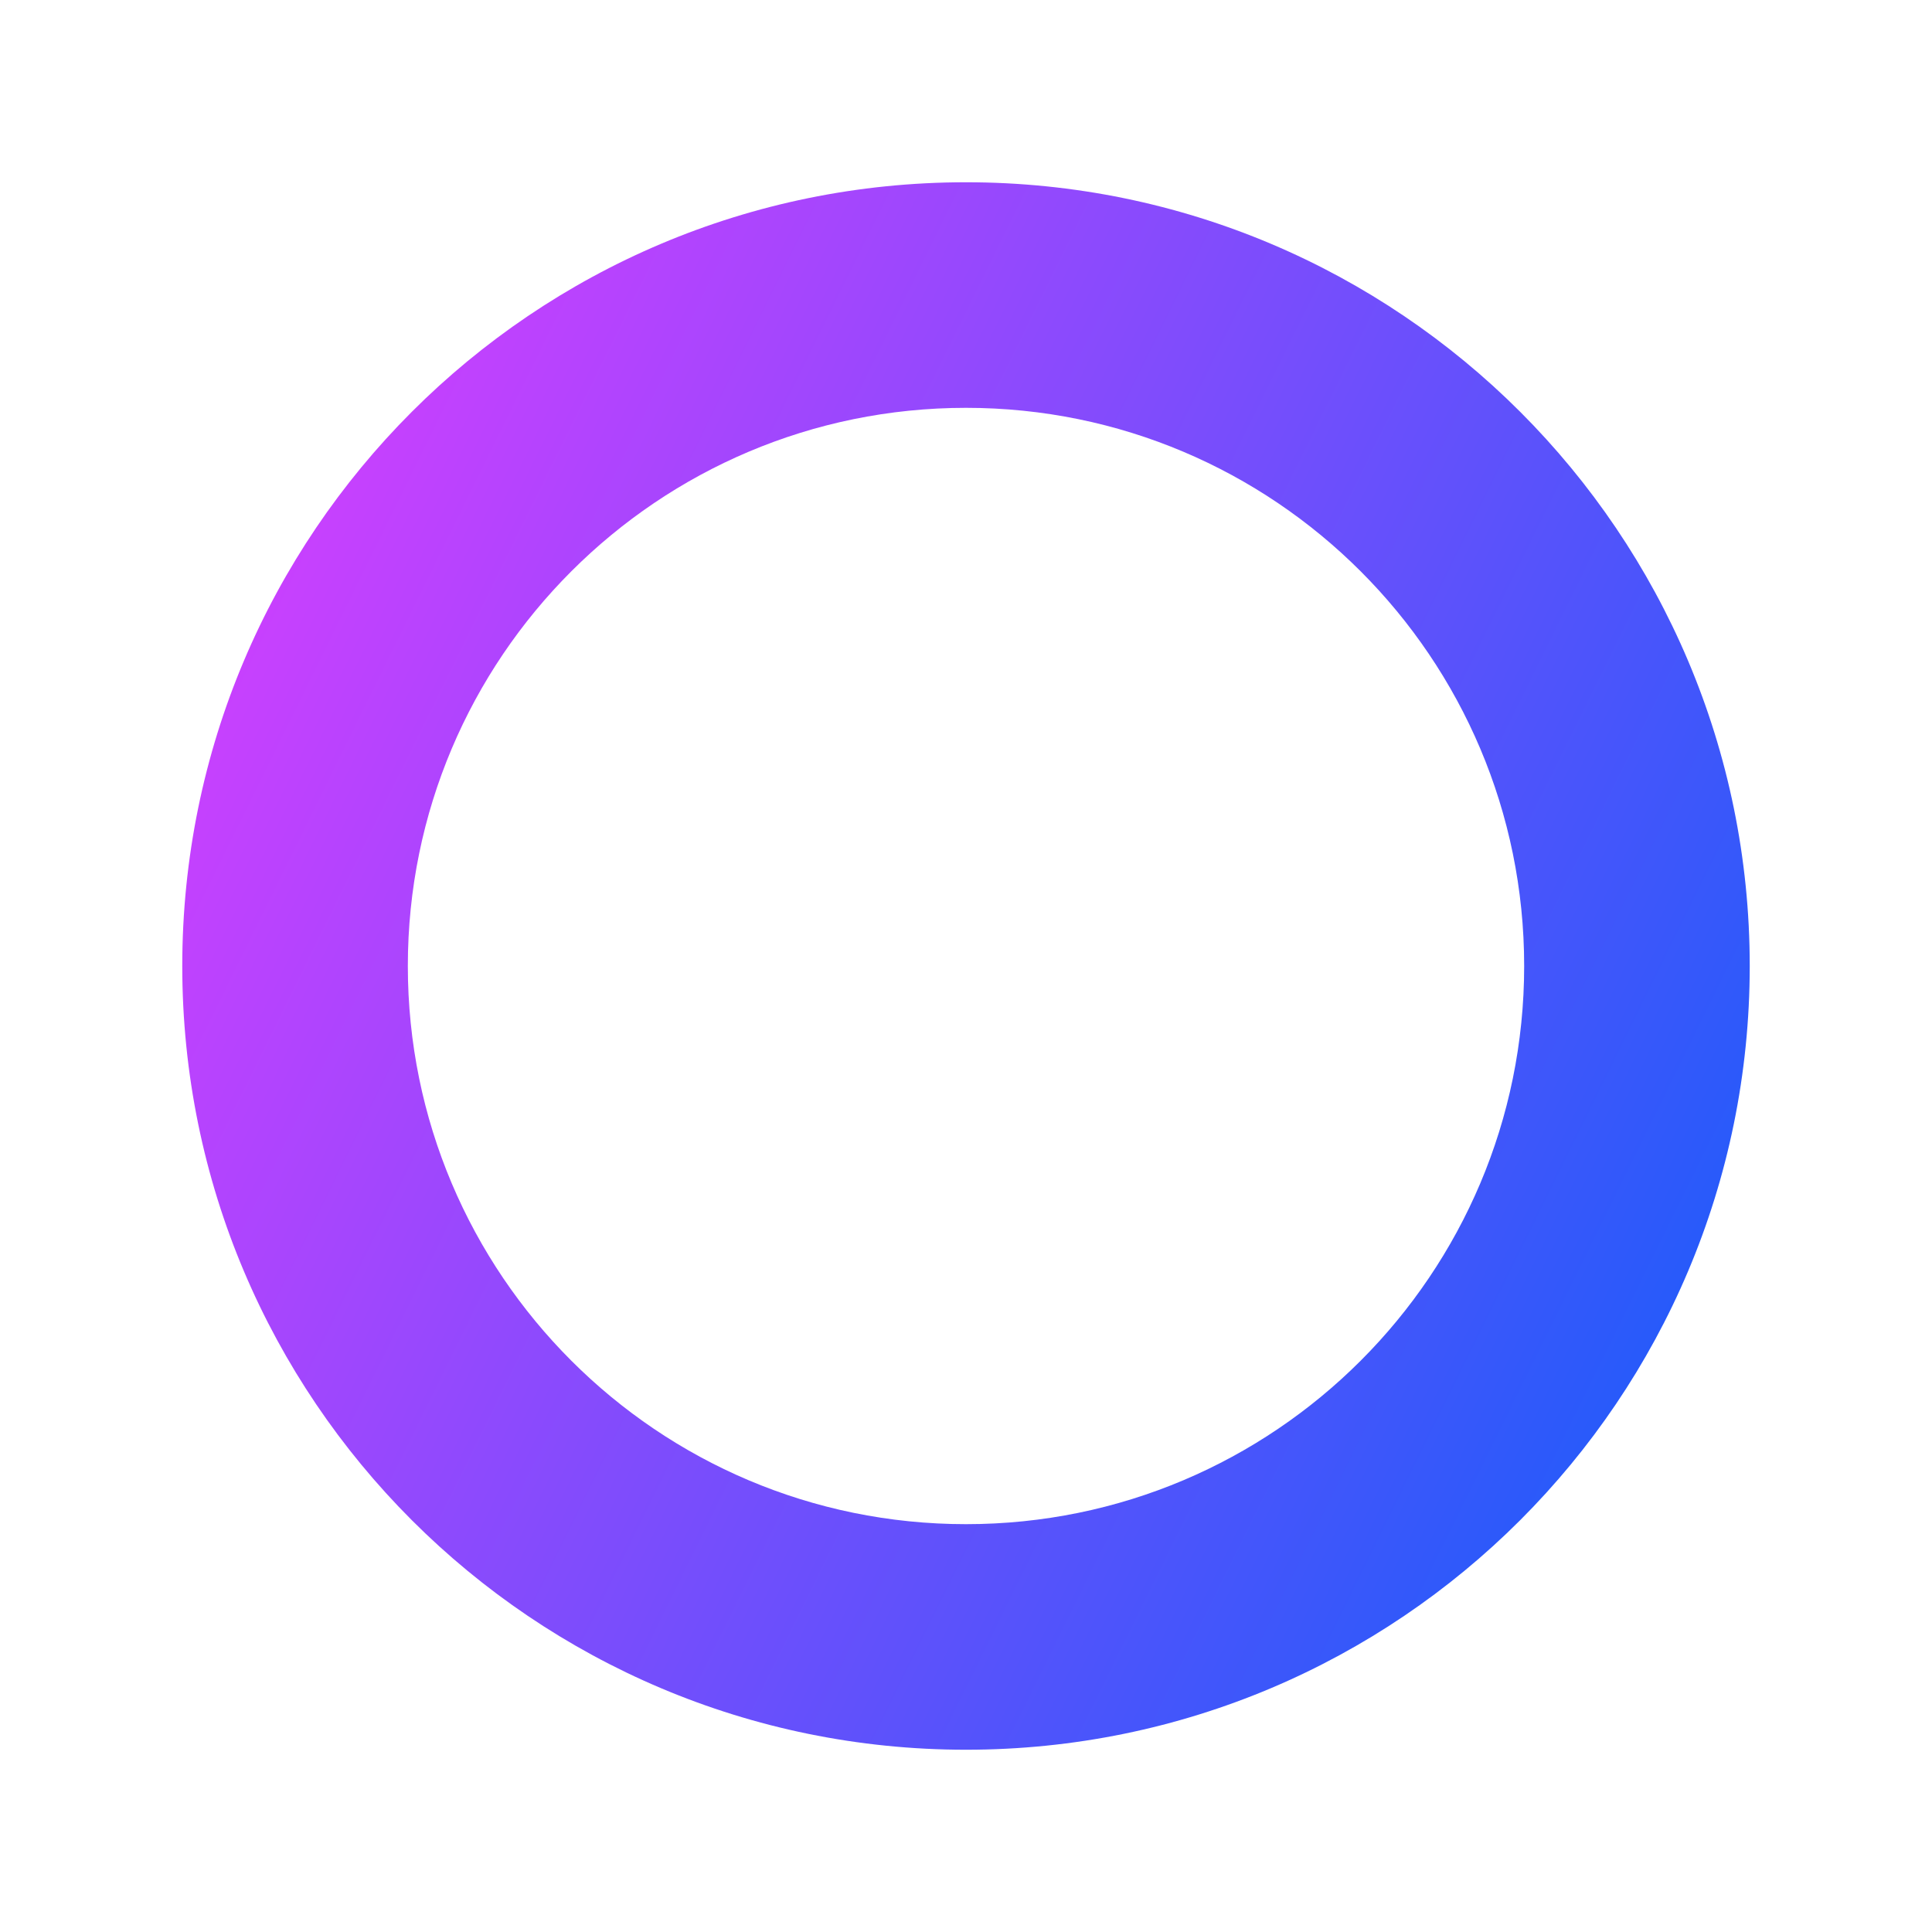<svg width="106" height="106" viewBox="0 0 106 106" fill="none" xmlns="http://www.w3.org/2000/svg">
<g filter="url(#filter0_f_71_808)">
<path d="M96 53C96 76.748 76.748 96 53 96C29.252 96 10 76.748 10 53C10 29.252 29.252 10 53 10C76.748 10 96 29.252 96 53ZM22.376 53C22.376 69.913 36.087 83.624 53 83.624C69.913 83.624 83.624 69.913 83.624 53C83.624 36.087 69.913 22.376 53 22.376C36.087 22.376 22.376 36.087 22.376 53Z" fill="url(#paint0_linear_71_808)"/>
</g>
<defs>
<filter id="filter0_f_71_808" x="0" y="0" width="106" height="106" filterUnits="userSpaceOnUse" color-interpolation-filters="sRGB">
<feFlood flood-opacity="0" result="BackgroundImageFix"/>
<feBlend mode="normal" in="SourceGraphic" in2="BackgroundImageFix" result="shape"/>
<feGaussianBlur stdDeviation="5" result="effect1_foregroundBlur_71_808"/>
</filter>
<linearGradient id="paint0_linear_71_808" x1="10" y1="10" x2="114.765" y2="61.624" gradientUnits="userSpaceOnUse">
<stop stop-color="#E23CFF"/>
<stop offset="1" stop-color="#0A5FF9"/>
</linearGradient>
</defs>
</svg>
